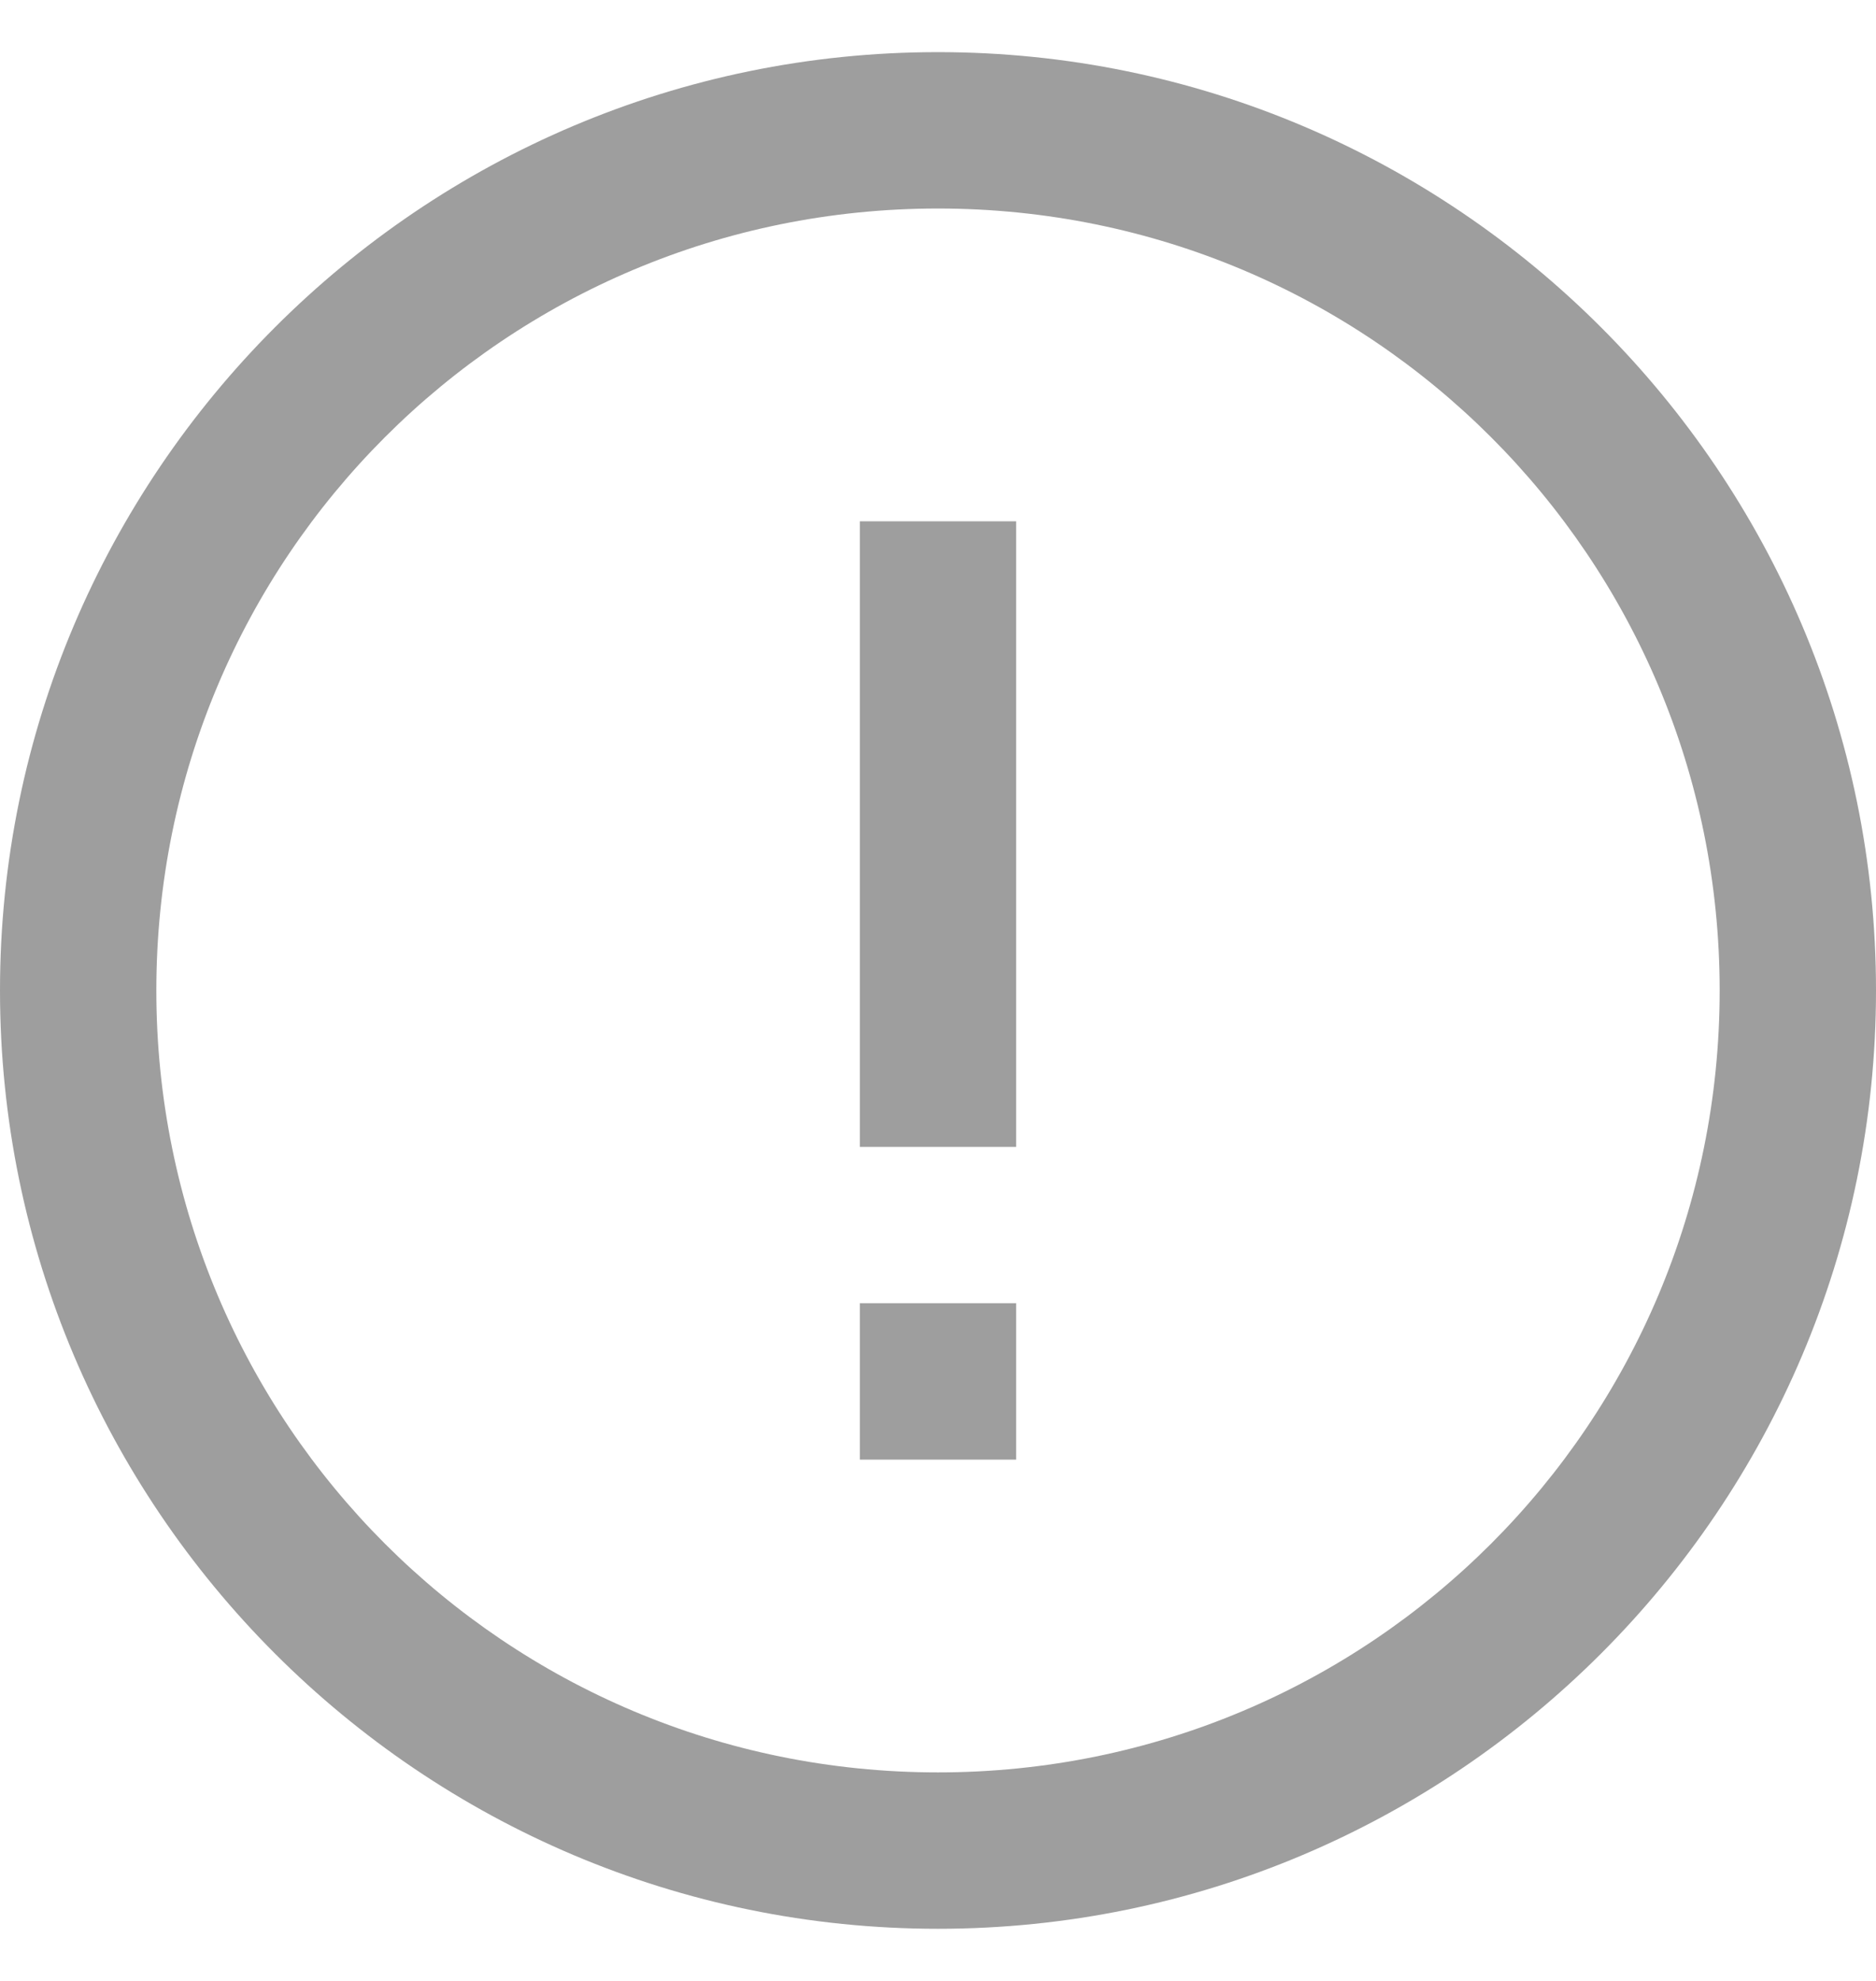 <svg width="18" height="19" viewBox="0 0 18 19" fill="none" xmlns="http://www.w3.org/2000/svg">
<path d="M9 0.5C4.037 0.5 0 4.537 0 9.5C0 14.463 4.037 18.5 9 18.5C13.963 18.5 18 14.463 18 9.5C18 4.537 13.963 0.5 9 0.5ZM9 2C13.151 2 16.5 5.349 16.5 9.5C16.5 13.651 13.151 17 9 17C4.849 17 1.5 13.651 1.5 9.5C1.5 5.349 4.849 2 9 2ZM8.25 5V11H9.75V5H8.25ZM8.25 12.5V14H9.75V12.5H8.25Z" fill="#9E9E9E"/>
</svg>

